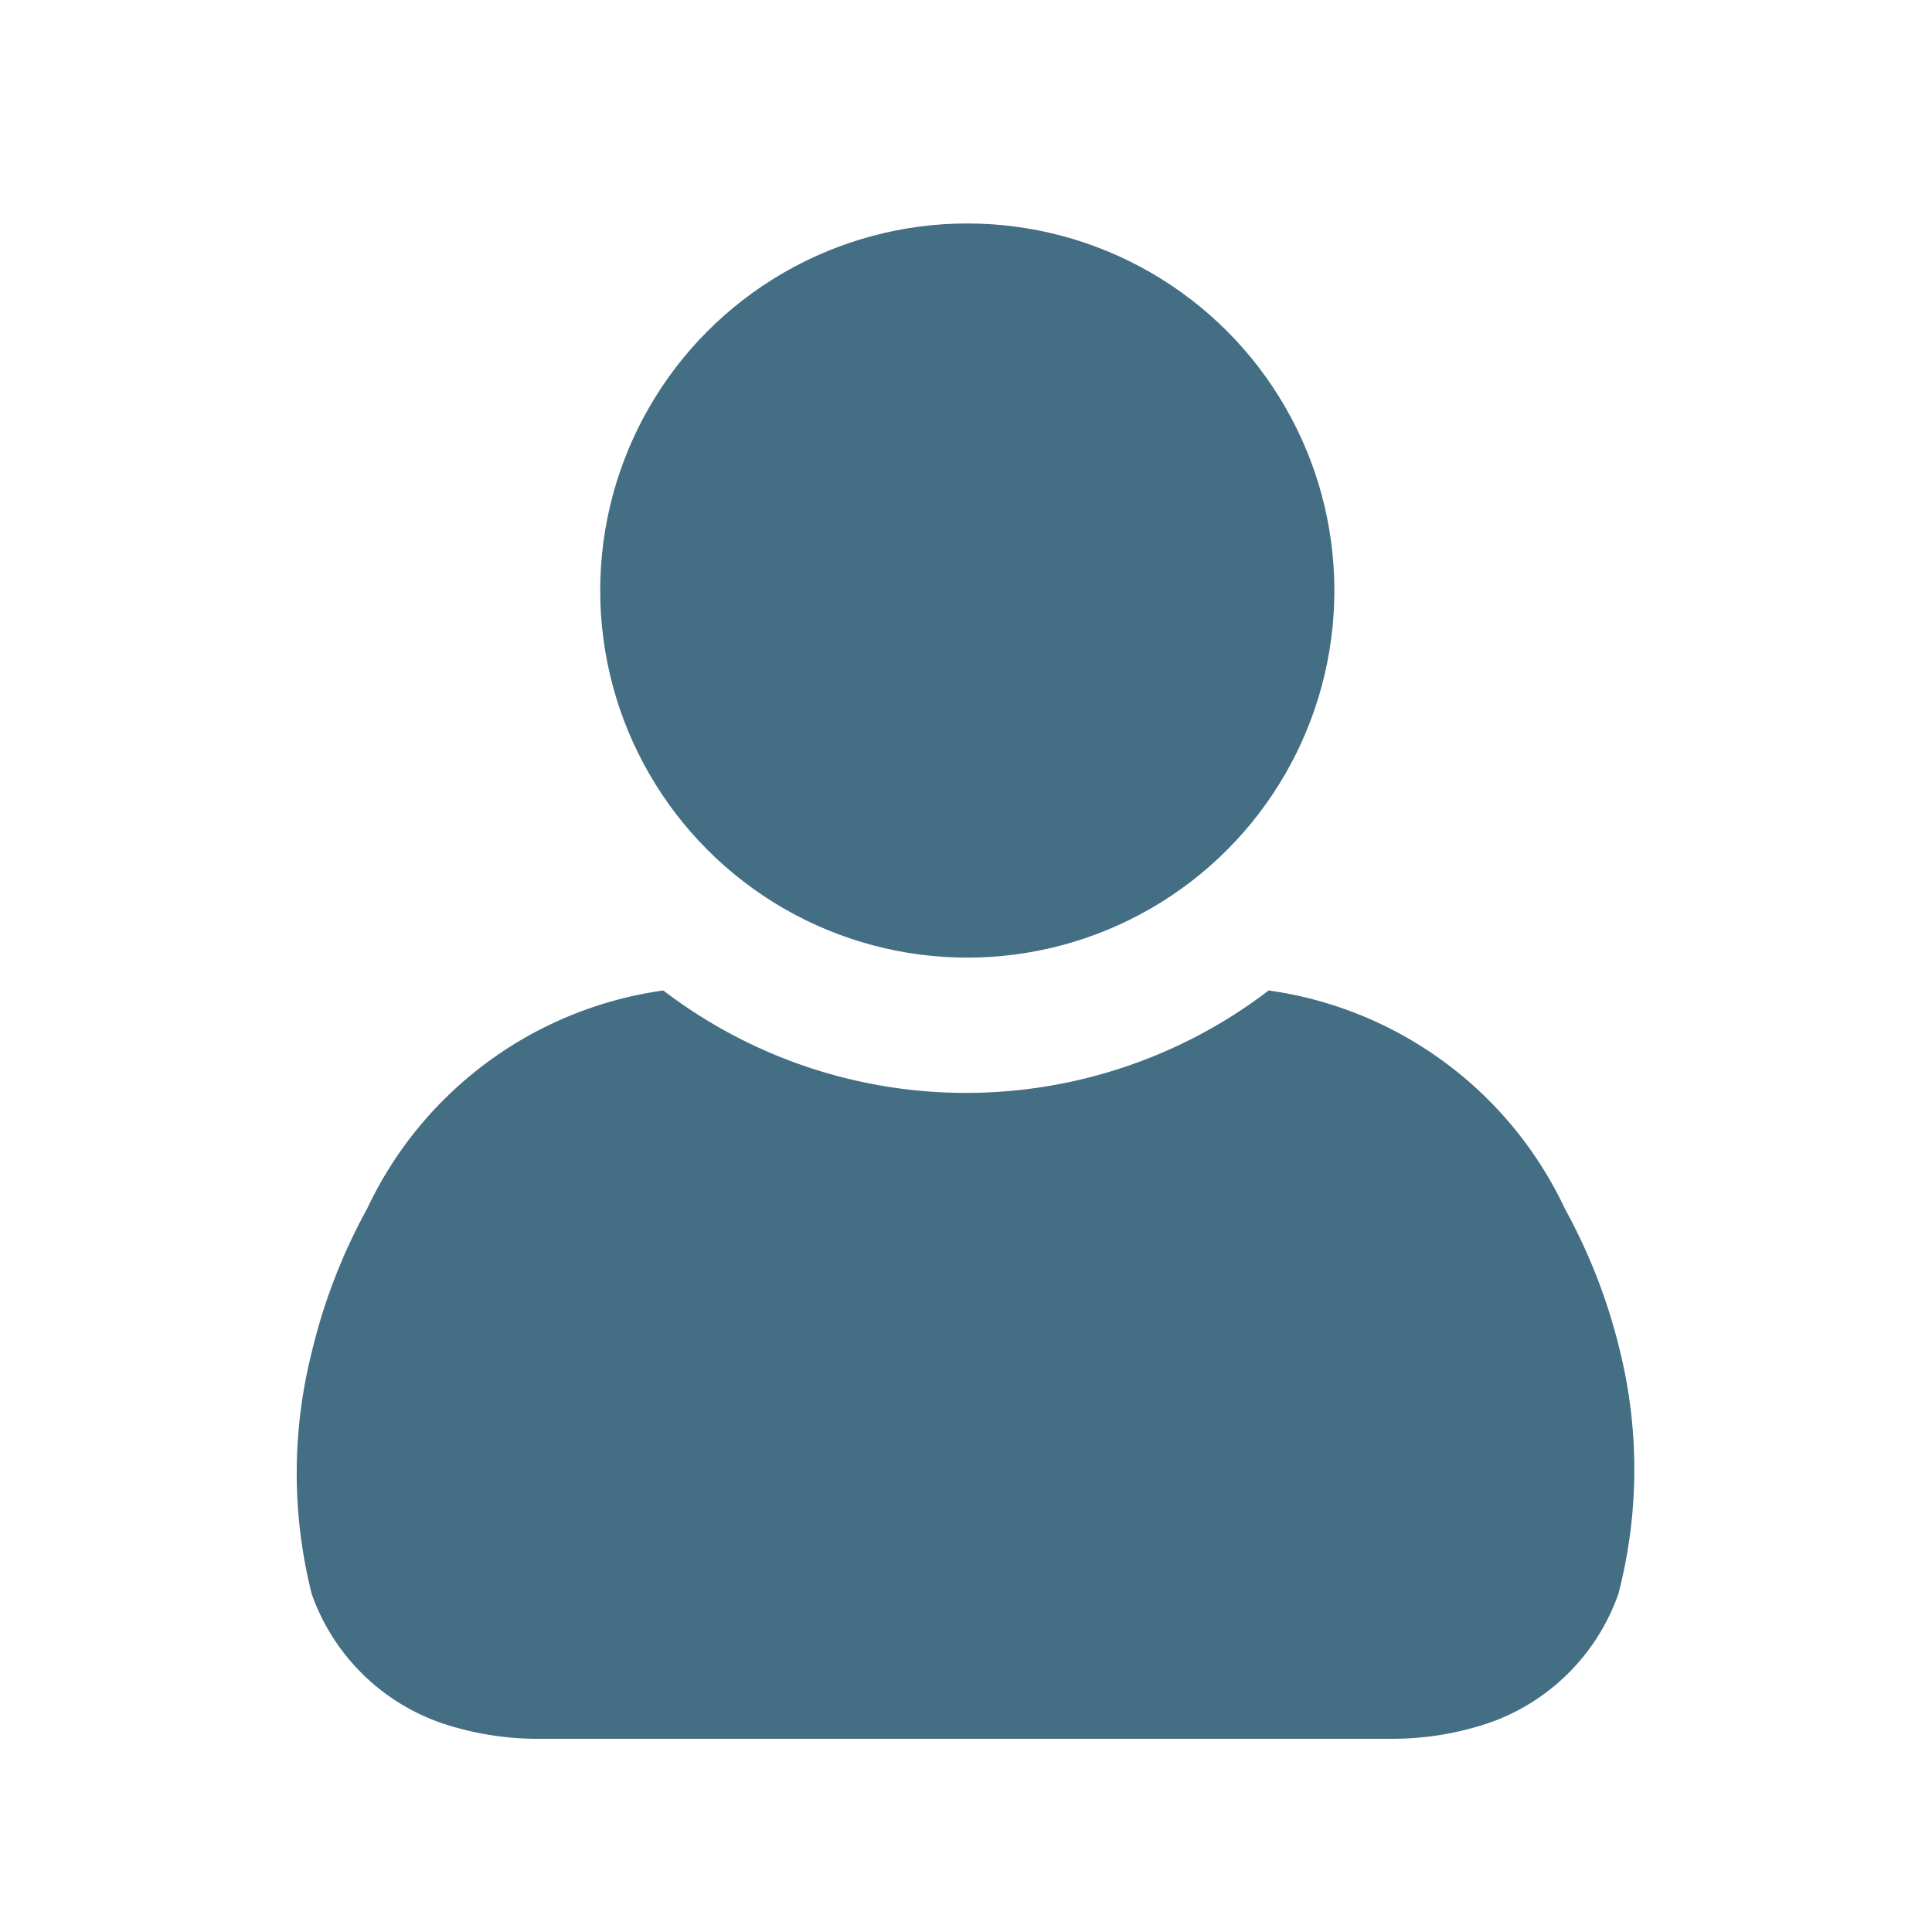 <svg xmlns="http://www.w3.org/2000/svg" viewBox="0 0 30 30"><g><circle cx="15.02" cy="9.17" r="5.7" fill="#436e84"/><path d="M25.16,21a8.88,8.88,0,0,0-.86-2.23,6,6,0,0,0-4.6-3.39,7.74,7.74,0,0,1-9.4,0,6,6,0,0,0-4.6,3.39A8.88,8.88,0,0,0,4.84,21a7.68,7.68,0,0,0,0,3.75,3.27,3.27,0,0,0,2,2A4.69,4.69,0,0,0,8.41,27H21.59a4.69,4.69,0,0,0,1.54-.25,3.27,3.27,0,0,0,2-2A7.68,7.68,0,0,0,25.16,21Z" fill="#436e84" fill-rule="evenodd"/></g></svg>
